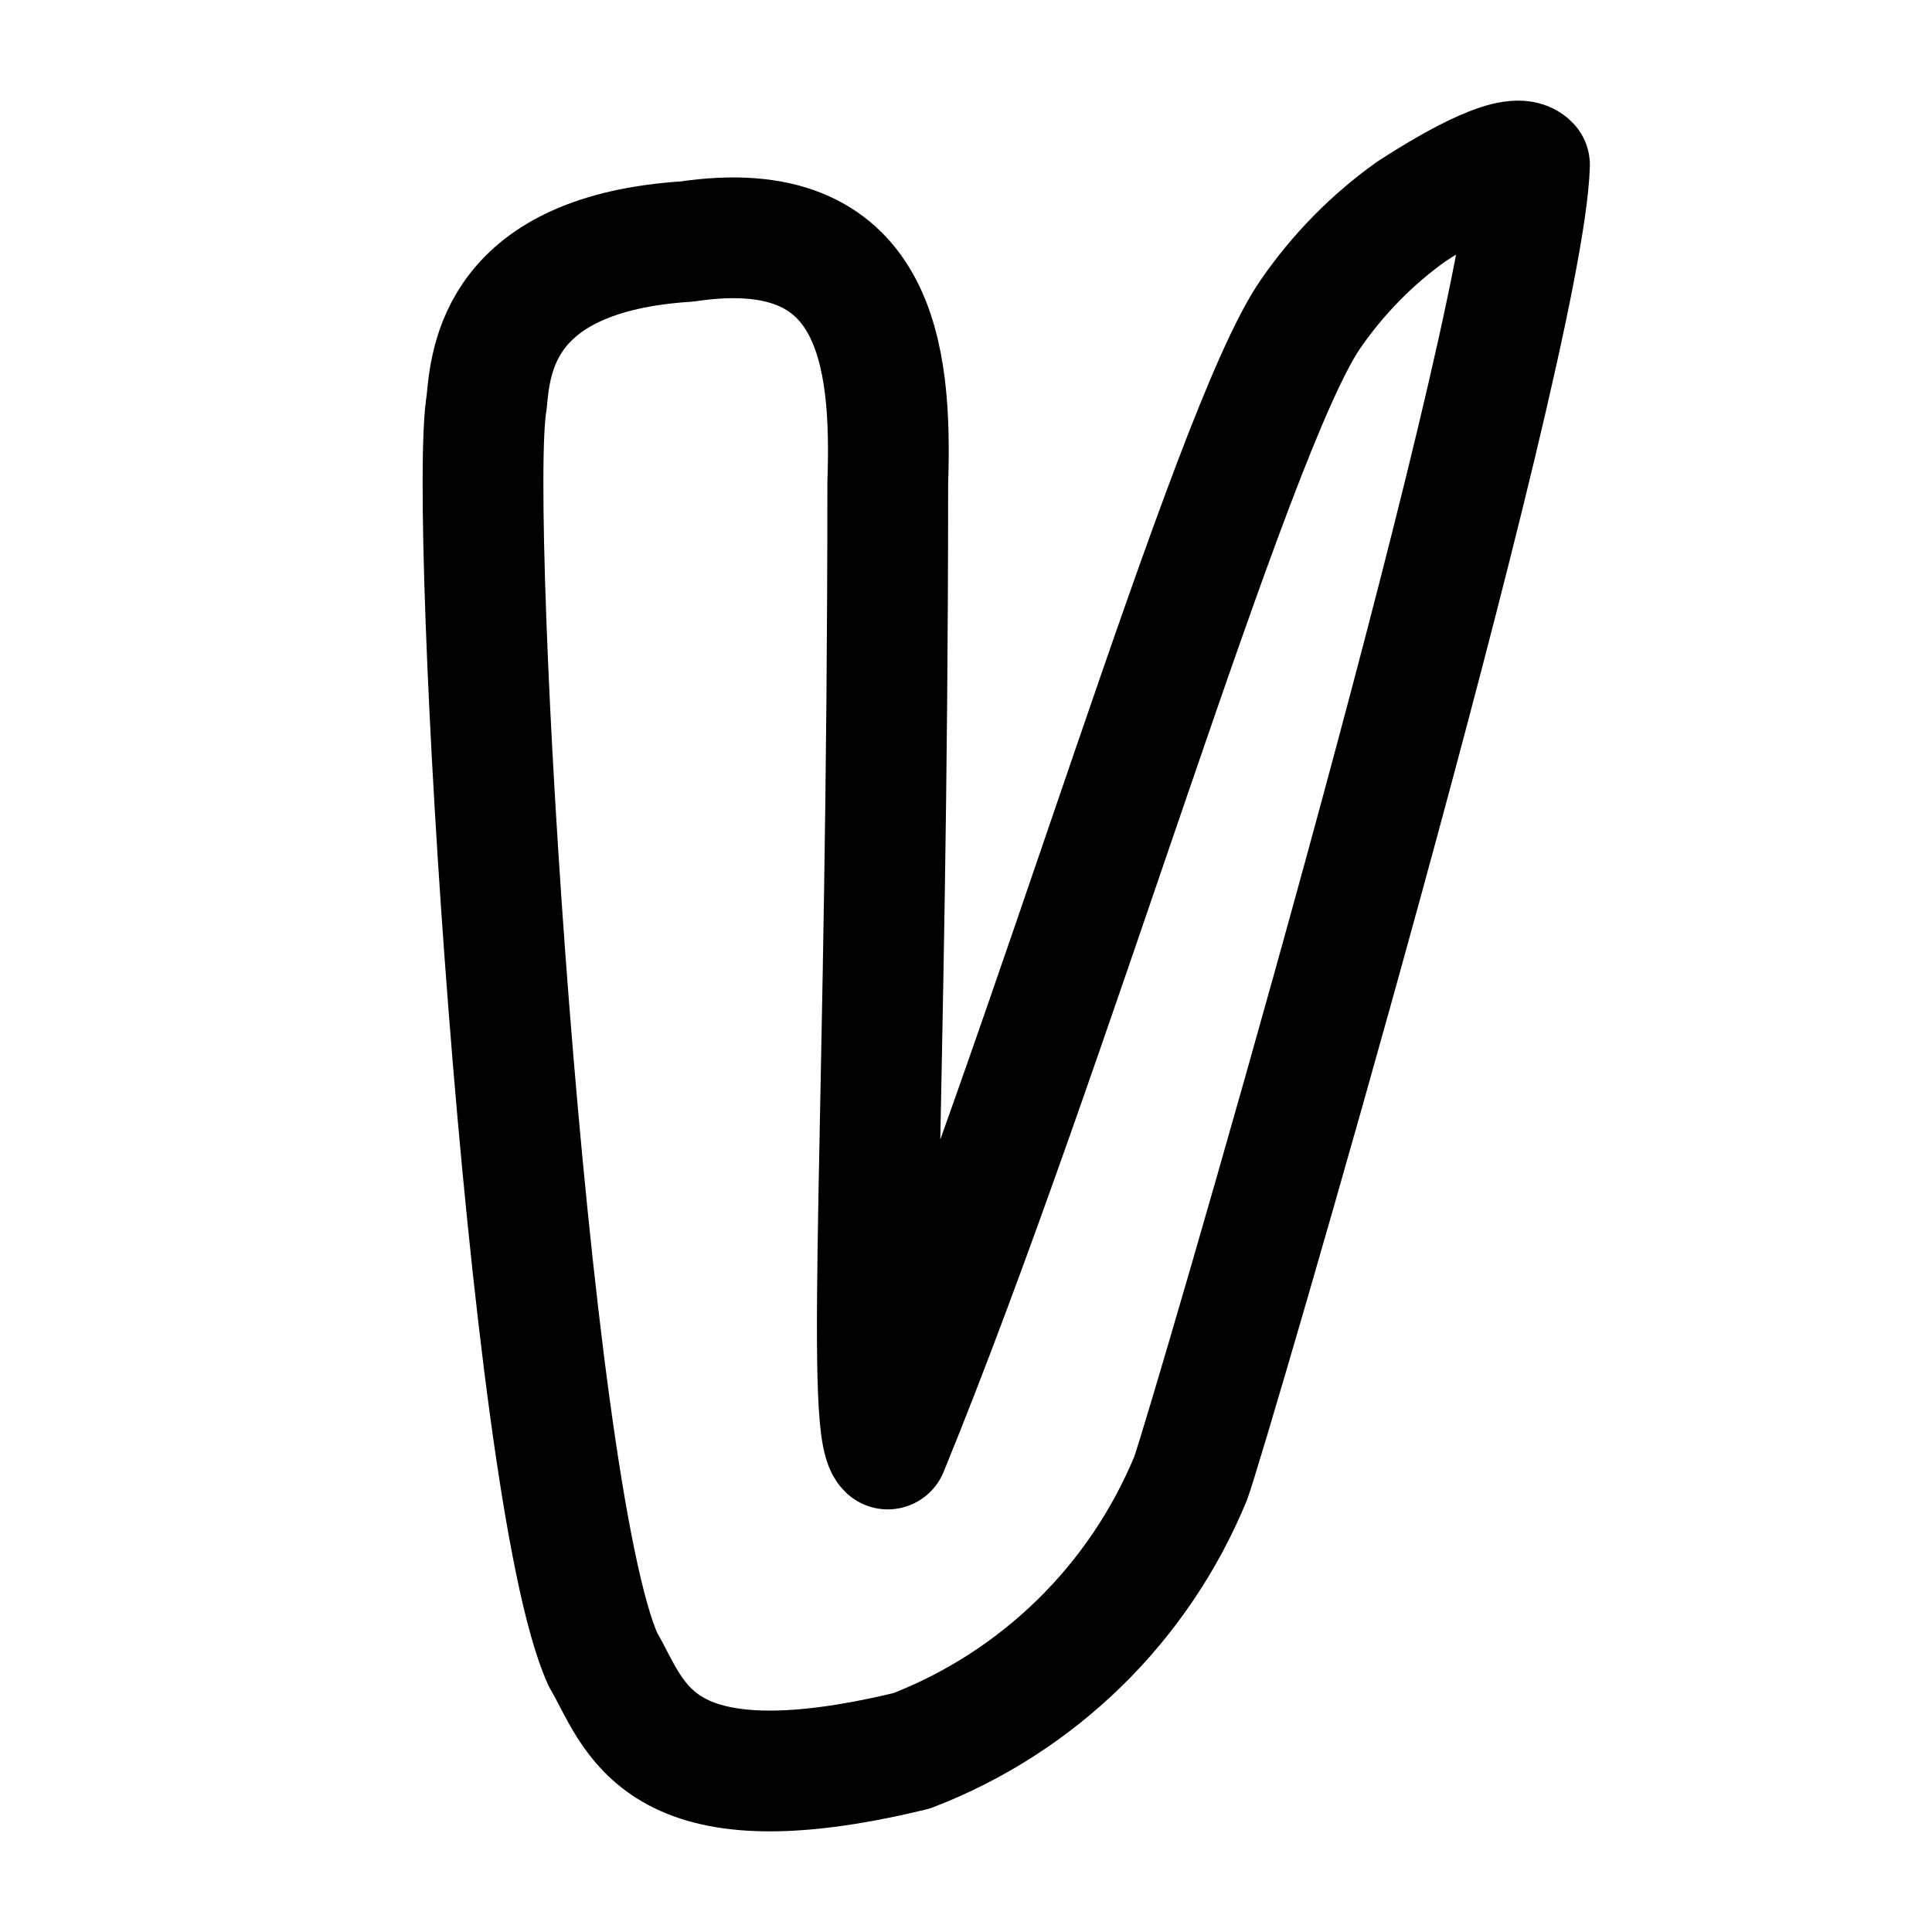 <svg width="24" height="24" viewBox="0 0 24 24" fill="none" xmlns="http://www.w3.org/2000/svg">
<path d="M11.028 6C11.028 13.695 10.736 17.728 11.028 18C13.074 13 15.274 5.358 16.28 3.901C16.623 3.404 17.048 2.971 17.537 2.624C18.14 2.234 18.829 1.864 19 2.049C18.93 4.368 14.977 17.871 14.791 18.363C14.473 19.133 14.003 19.831 13.407 20.413C12.811 20.995 12.103 21.45 11.326 21.749C8.113 22.529 7.897 21.303 7.49 20.615C6.54 18.512 5.808 6.355 6.045 5C6.095 4.477 6.188 3.149 8.536 3C10.895 2.646 11.083 4.404 11.028 6Z" stroke="currentColor" stroke-width="1.5" stroke-linecap="round" stroke-linejoin="round"/>
</svg>
